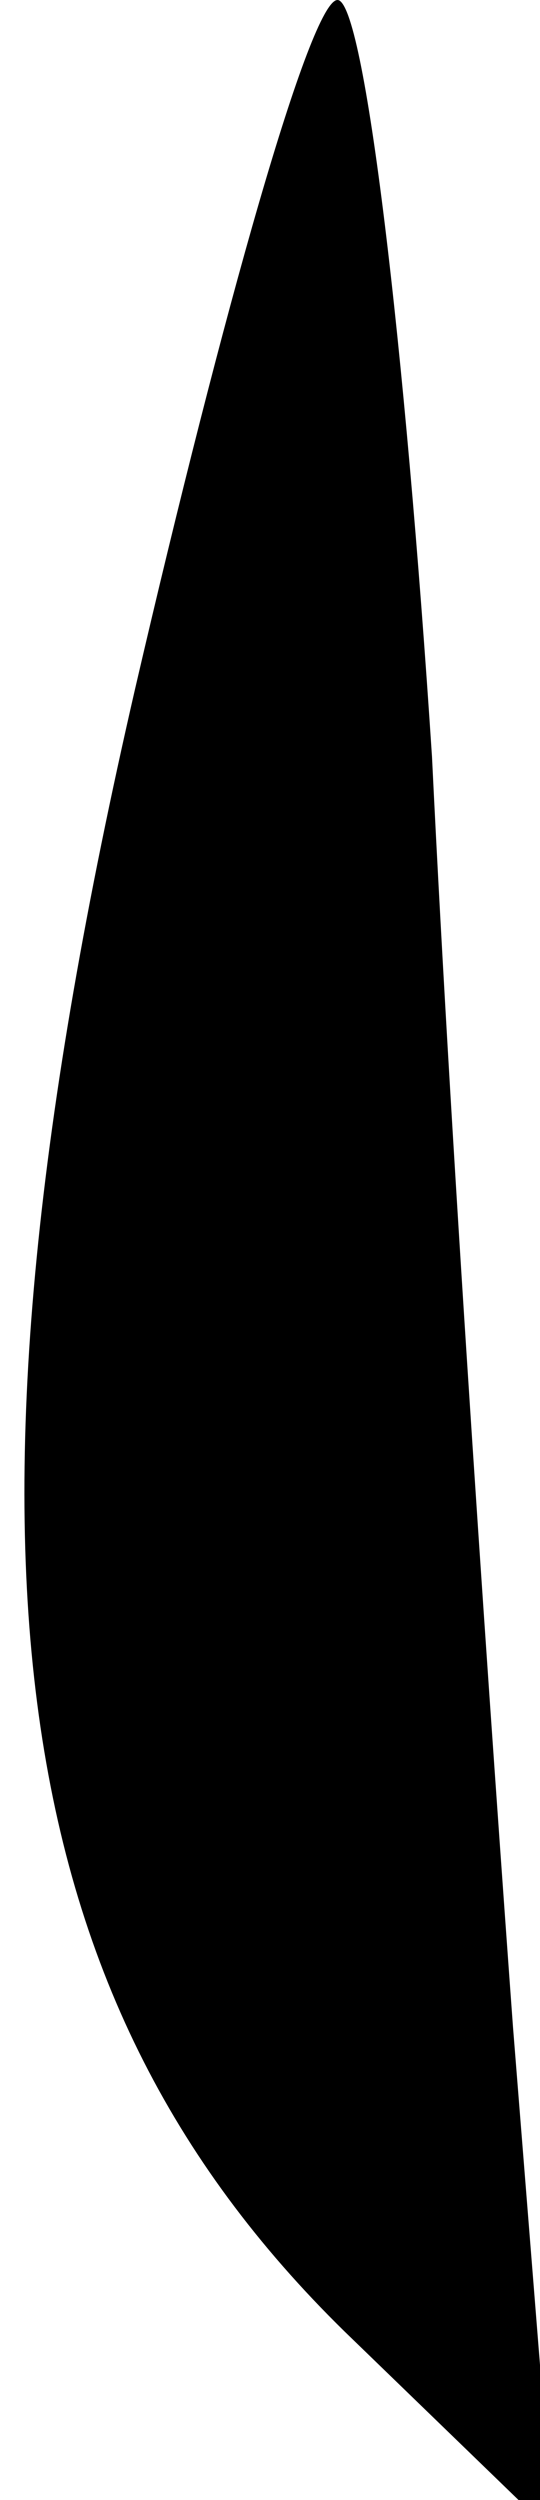 <?xml version="1.0" standalone="no"?>
<!DOCTYPE svg PUBLIC "-//W3C//DTD SVG 20010904//EN"
 "http://www.w3.org/TR/2001/REC-SVG-20010904/DTD/svg10.dtd">
<svg version="1.0" xmlns="http://www.w3.org/2000/svg"
 width="8pt" height="37pt" viewBox="0 0 8 37"
 preserveAspectRatio="xMidYMid meet">
<g transform="translate(0,37) scale(0.1,-0.1)"
fill="#000000" stroke="none">
<path fill="#000000" stroke="none" d="M20 268 c-29 -126 -20 -193 31 -243
l31 -30 -6 75 c-3 41 -9 126 -12 188 -4 61 -10 112 -14 112 -4 0 -17 -46 -30
-102z"/>
</g>
</svg>
